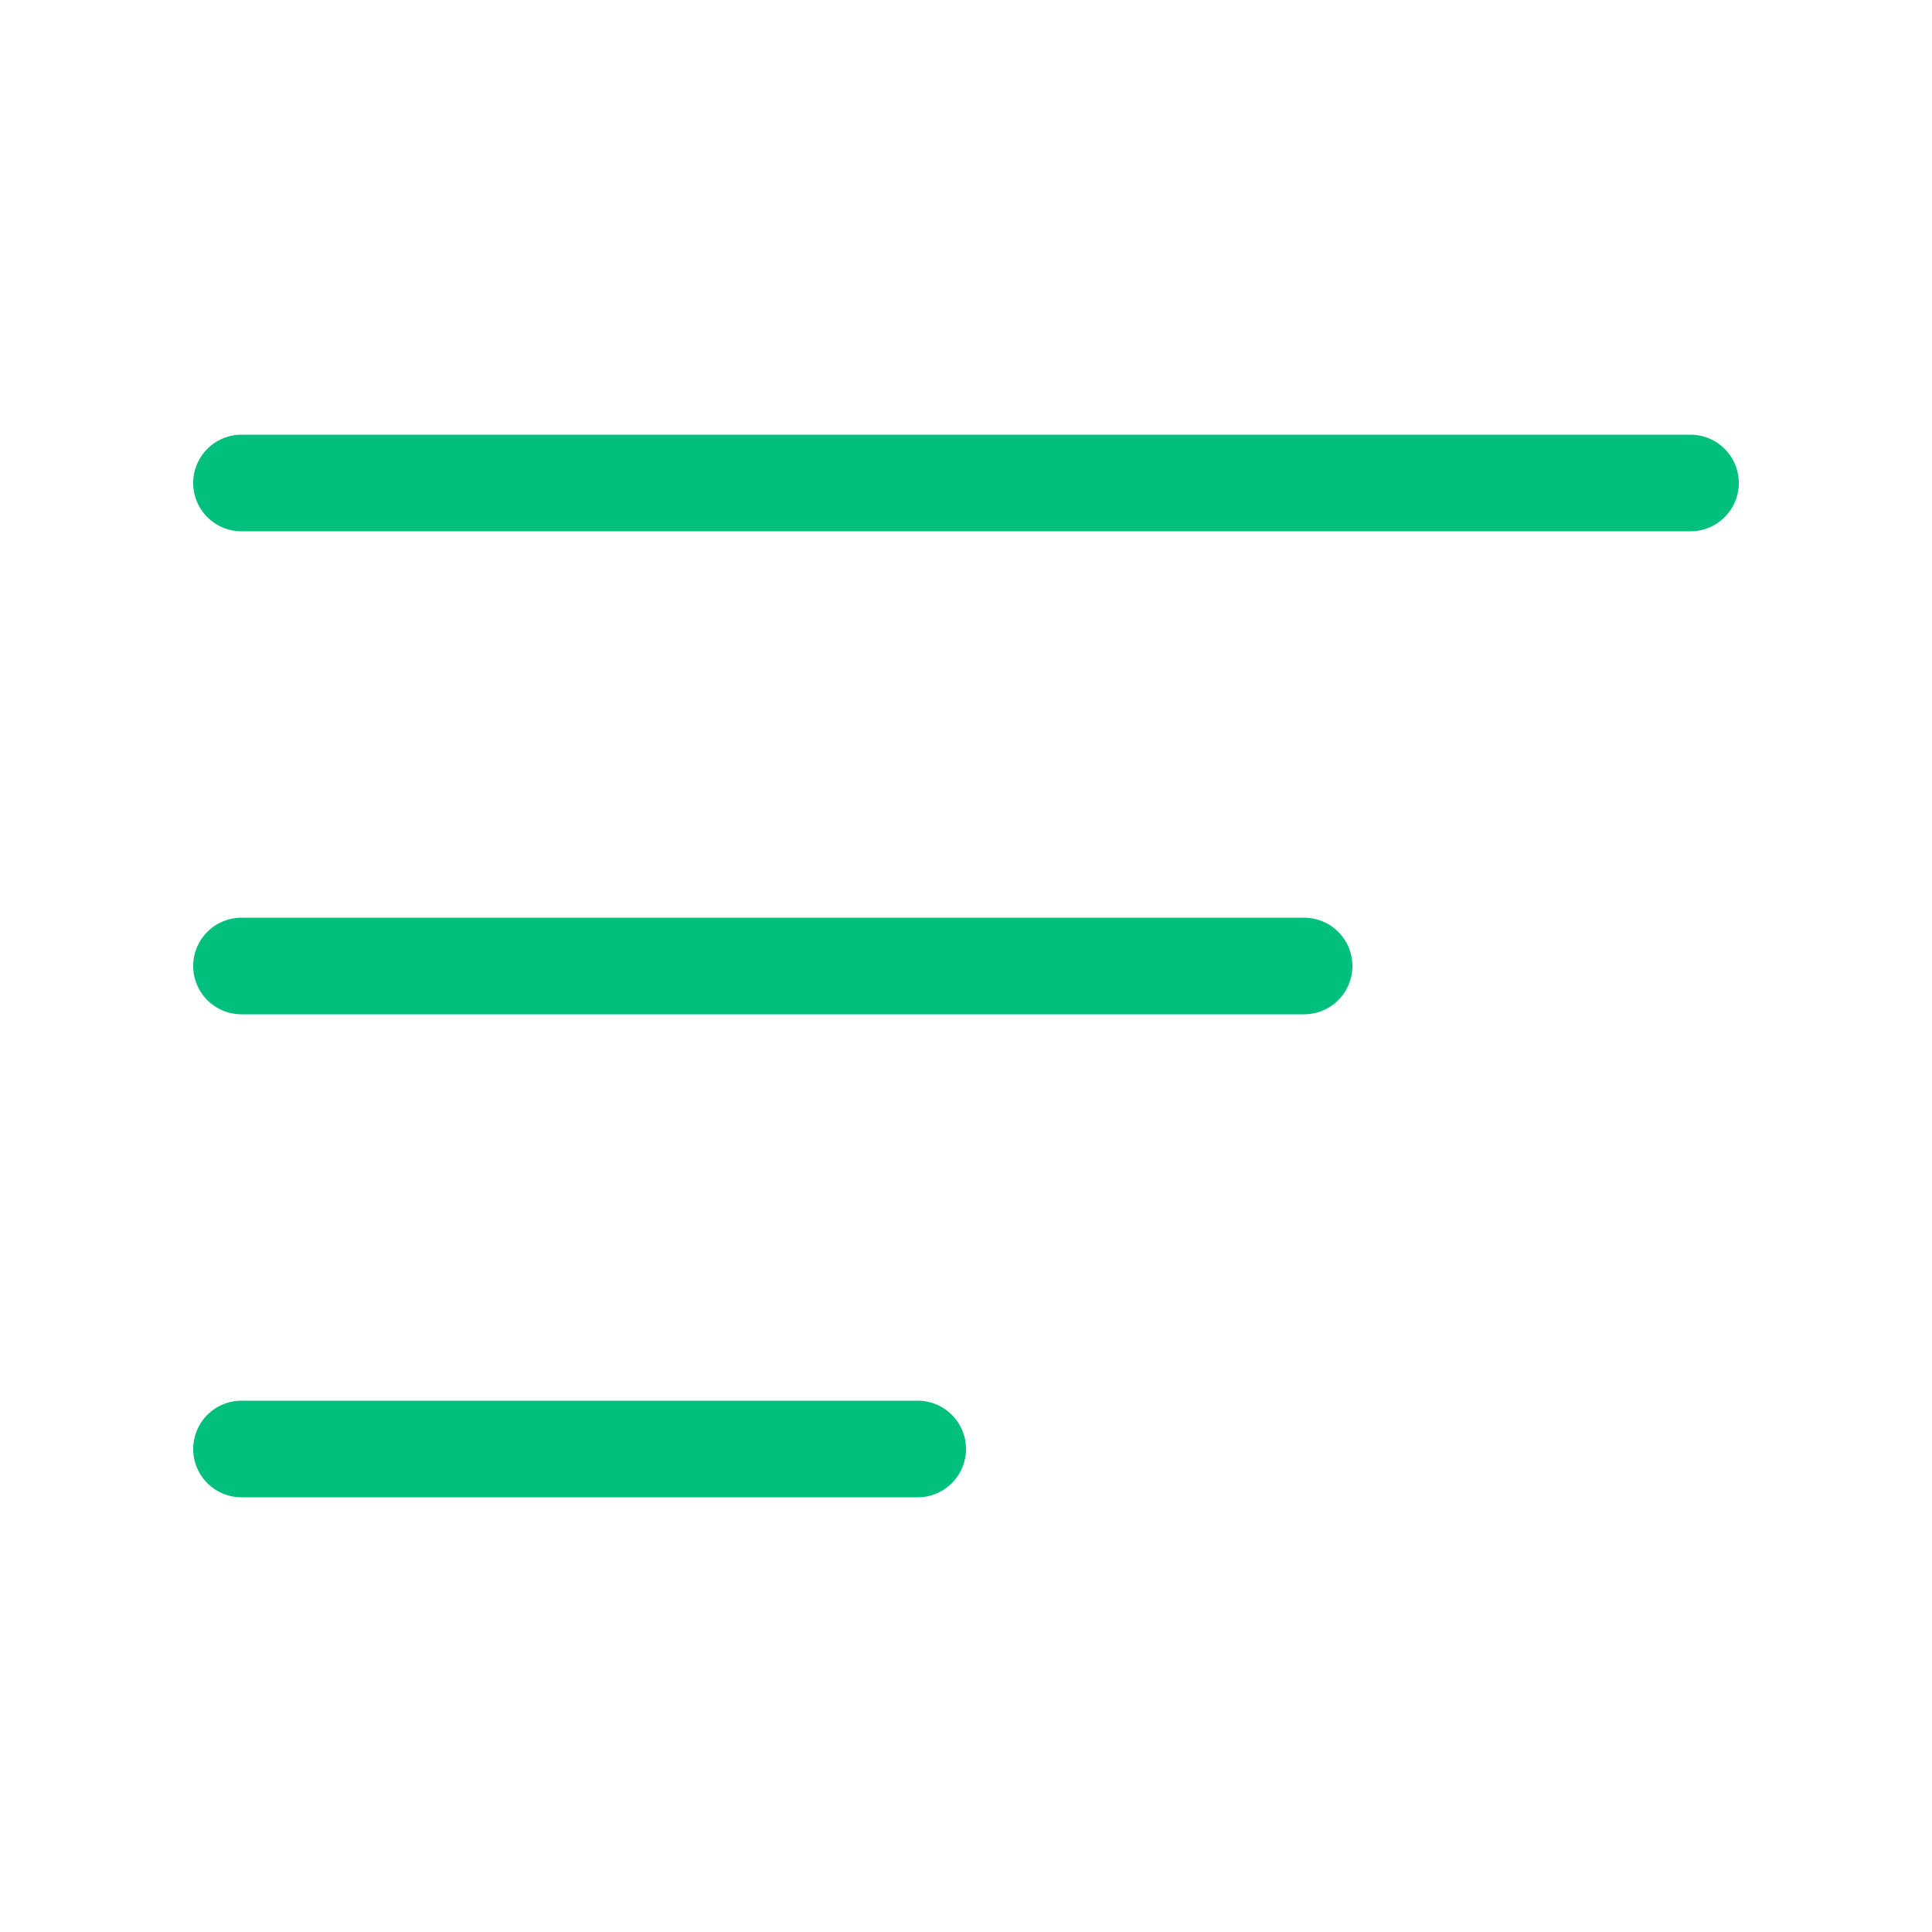 <svg width="40" height="40" xmlns="http://www.w3.org/2000/svg"><path d="M19 29a1 1 0 010 2H5a1 1 0 010-2h14zm8-10a1 1 0 010 2H5a1 1 0 010-2h22zm8-10a1 1 0 010 2H5a1 1 0 010-2h30z" fill="#01BF7D" fill-rule="evenodd"/></svg>